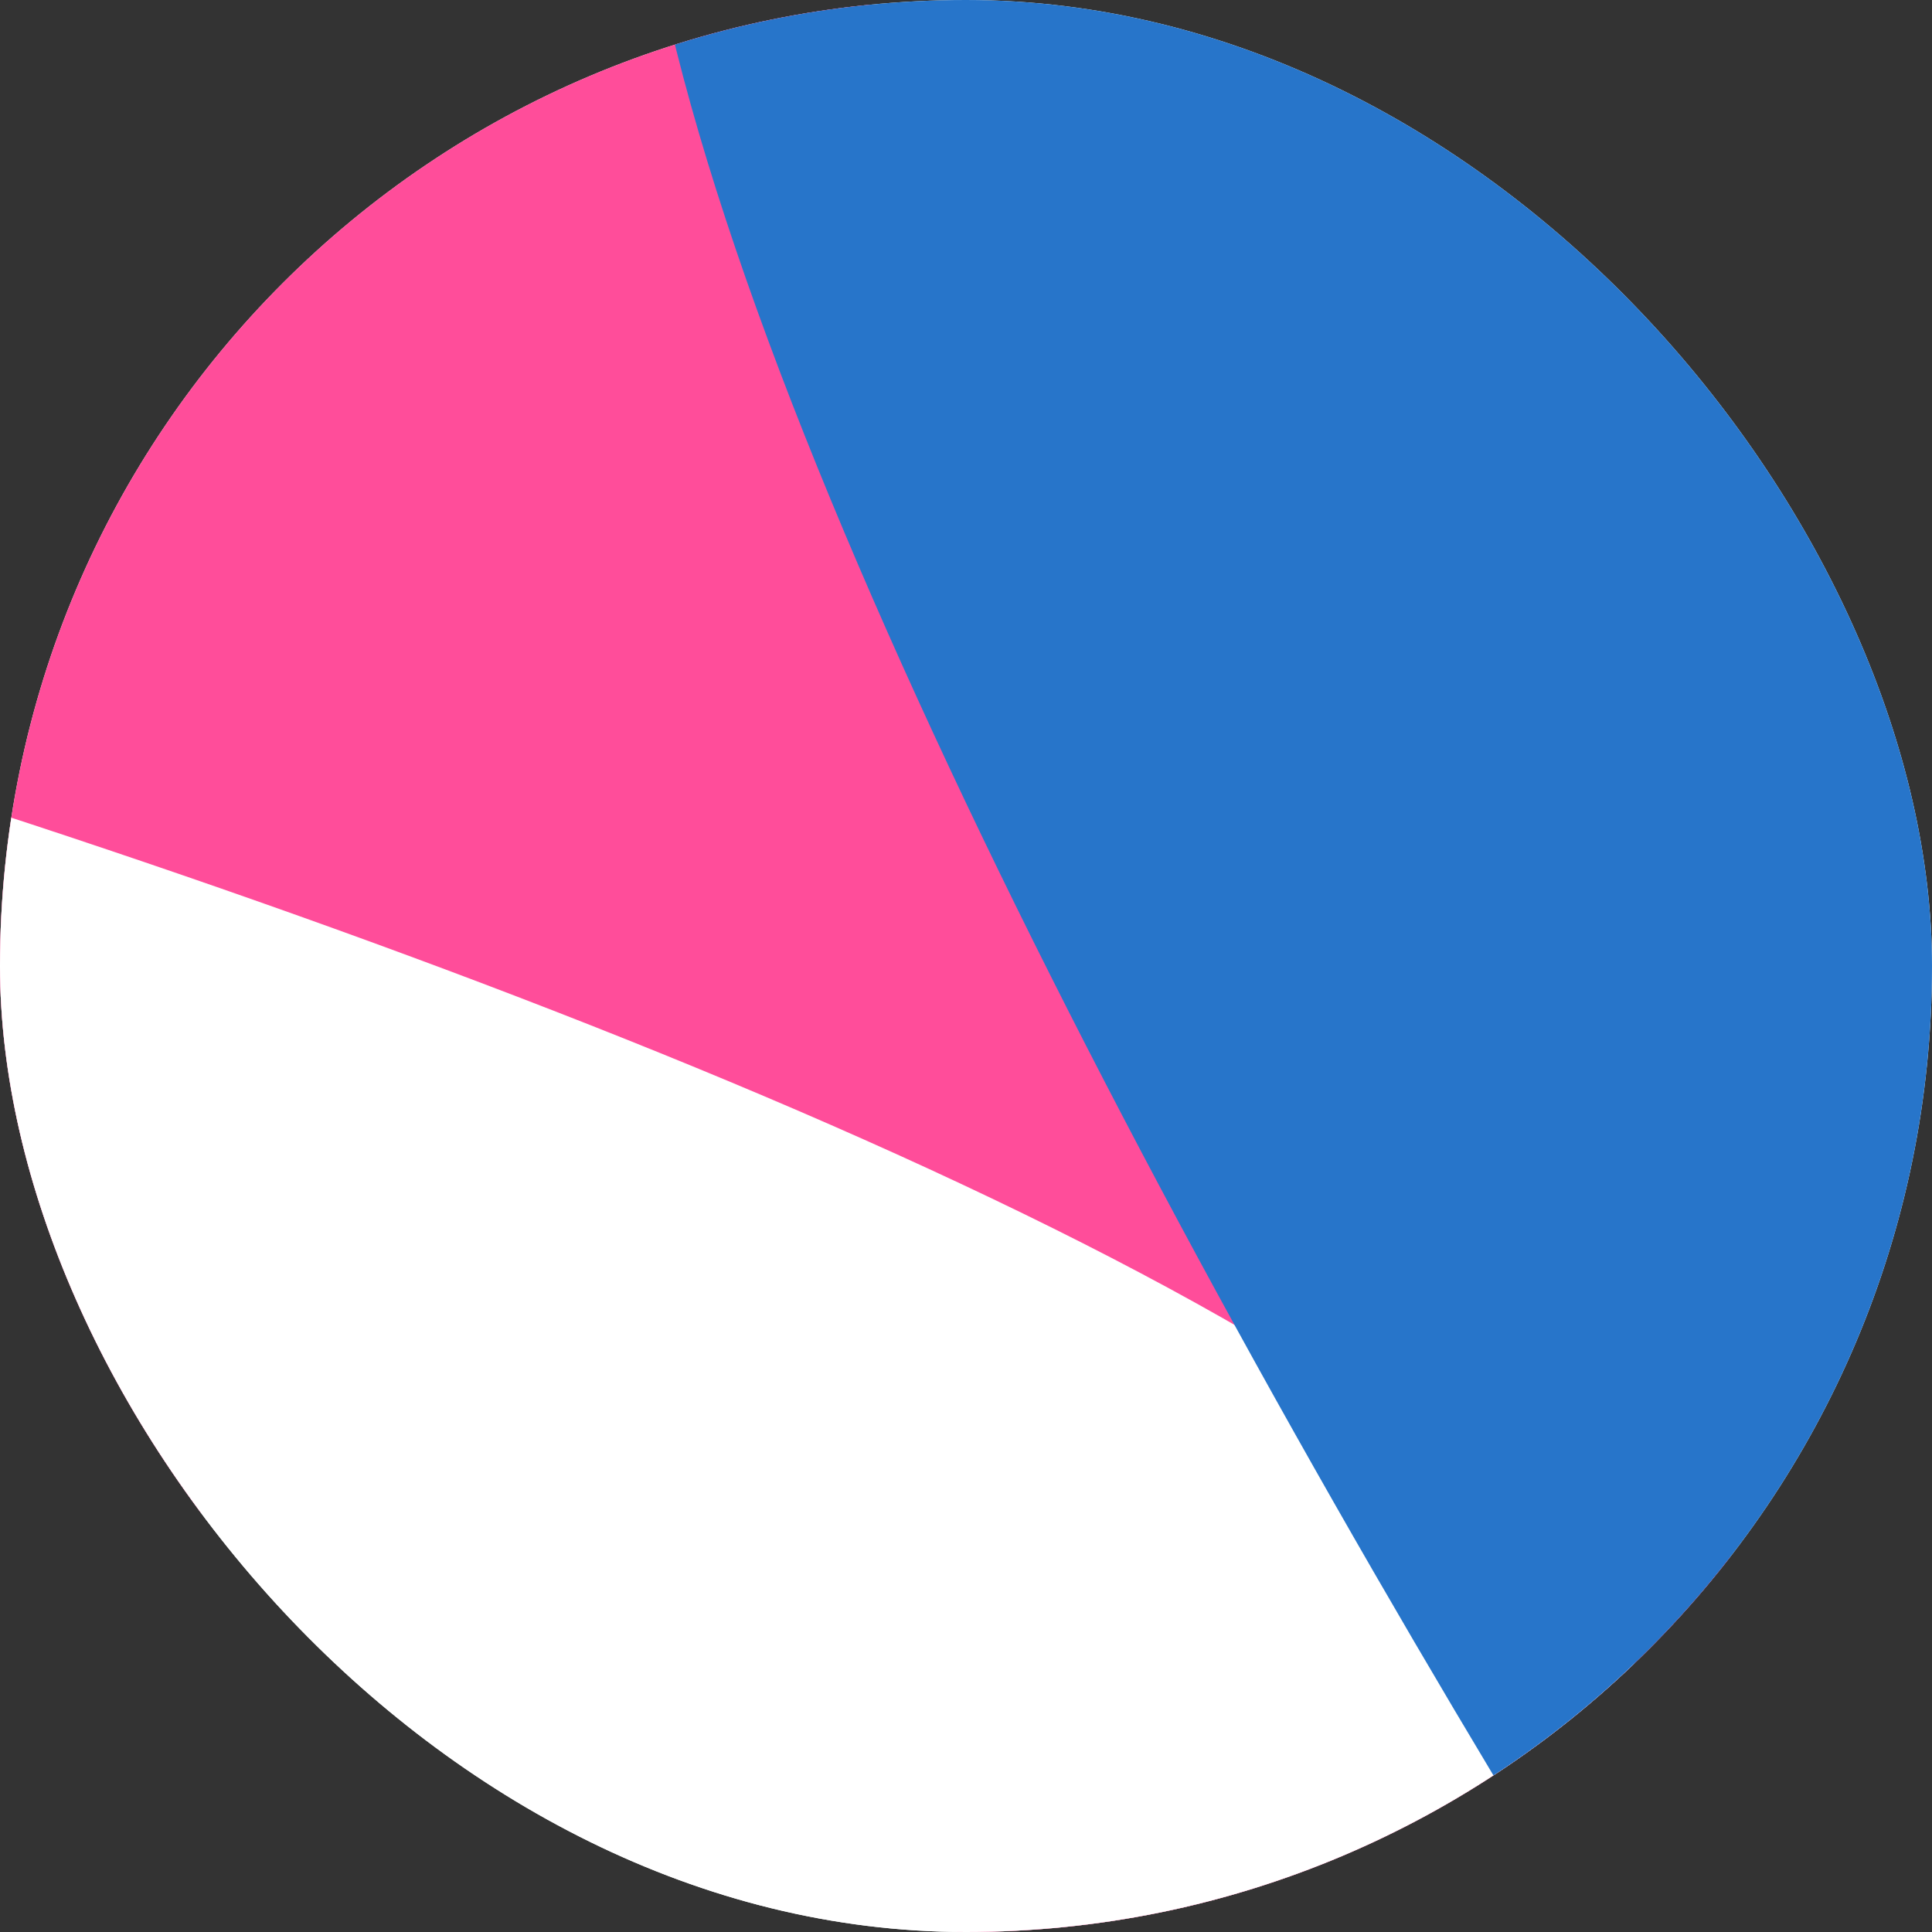 <svg xmlns="http://www.w3.org/2000/svg" width="44" height="44" viewBox="0 0 44 44" fill="none">
  <rect x="0" y="0" width="44" height="44" fill="#333333" stroke="none"/>
  <g clip-path="url(#clip0_3035_9661)">
    <rect width="44" height="44" rx="22" fill="white"/>
    <path d="M12.525 -10.054C-8.658 -5.515 -38.314 10.696 12.525 39.228C63.363 67.76 33.708 18.261 12.525 -10.054Z" fill="#FF4D9A"/>
    <path d="M-18.017 13.238C-31.783 29.965 -44.926 61.103 12.63 51.832C70.186 42.561 16.18 22.239 -18.017 13.238Z" fill="white"/>
    <path d="M38.569 47.813C60.035 44.891 90.833 30.972 42.301 -1.328C-6.23 -33.628 19.592 17.974 38.569 47.813Z" fill="#2775CA"/>
  </g>
  <defs>
    <clipPath id="clip0_3035_9661">
      <rect width="44" height="44" rx="22" fill="white"/>
    </clipPath>
  </defs>
</svg>
